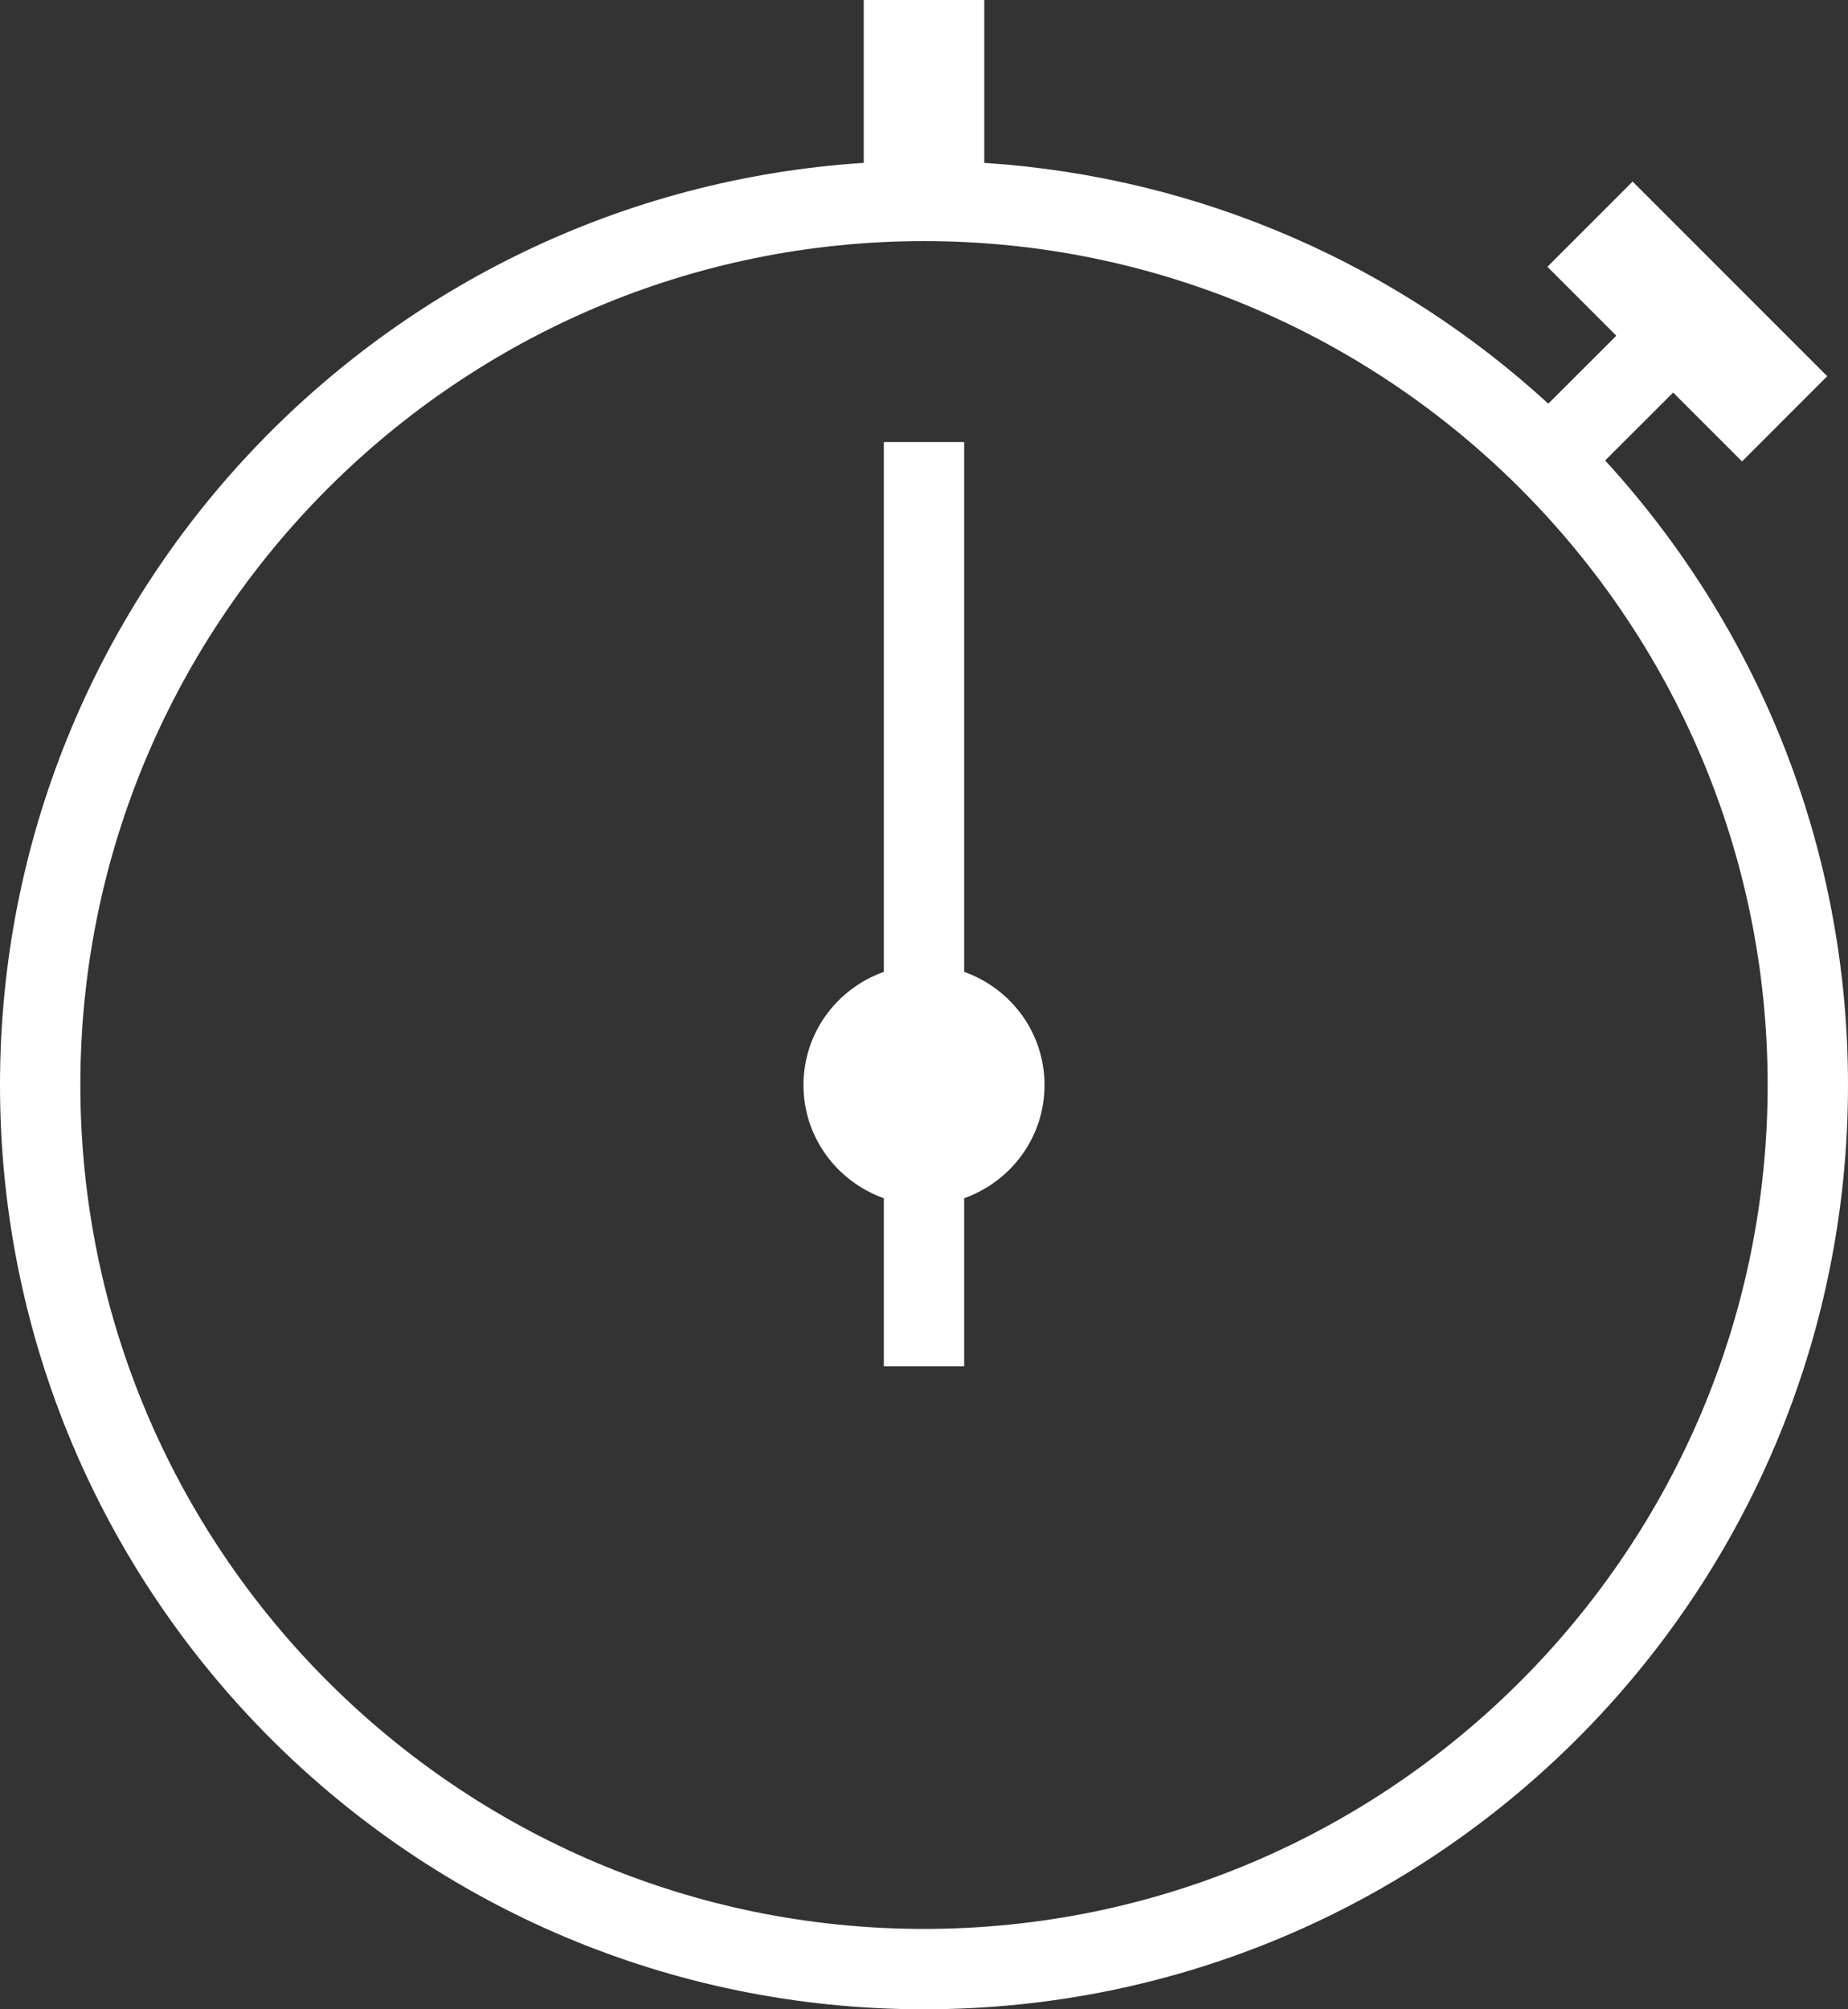 <?xml version="1.0" encoding="UTF-8" standalone="no"?>
<svg width="46px" height="50px" viewBox="0 0 46 50" version="1.1" xmlns="http://www.w3.org/2000/svg" xmlns:xlink="http://www.w3.org/1999/xlink" xmlns:sketch="http://www.bohemiancoding.com/sketch/ns">
    <rect x="0" y="0" width="46" height="50" fill="#333333" stroke="none"/>
    <!-- Generator: Sketch 3.1.1 (8761) - http://www.bohemiancoding.com/sketch -->
    <title>stopwatch_L</title>
    <desc>Created with Sketch.</desc>
    <defs></defs>
    <g id="Page-1" stroke="none" stroke-width="1" fill="none" fill-rule="evenodd" sketch:type="MSPage">
        <g id="line-icons" sketch:type="MSLayerGroup" transform="translate(-302, -198)" fill="#FFFFFF">
            <g id="row-3-L" transform="translate(0, 198)" sketch:type="MSShapeGroup">
                <path d="M325,48 C313.421,48 304,38.578 304,27 C304,15.42 313.421,6 325,6 C336.58,6 346,15.42 346,27 C346,38.578 336.58,48 325,48 L325,48 L325,48 L325,48 Z M341.955,11.459 L343.647,9.768 L345.362,11.483 L347.483,9.362 L342.639,4.518 L340.518,6.639 L342.233,8.354 L340.54,10.045 C336.791,6.608 331.9,4.403 326.5,4.053 L326.5,0 L323.5,0 L323.5,4.053 C311.497,4.827 302,14.801 302,27 C302,39.703 312.297,50 325,50 C337.704,50 348,39.703 348,27 C348,21.008 345.707,15.553 341.955,11.459 L341.955,11.459 Z M326,24.184 L326,11 L324,11 L324,24.184 C322.838,24.598 322,25.696 322,27 C322,28.305 322.838,29.403 324,29.817 L324,34 L326,34 L326,29.817 C327.163,29.403 328,28.305 328,27 C328,25.696 327.163,24.598 326,24.184" id="stopwatch_L"></path>
            </g>
        </g>
    </g>
</svg>